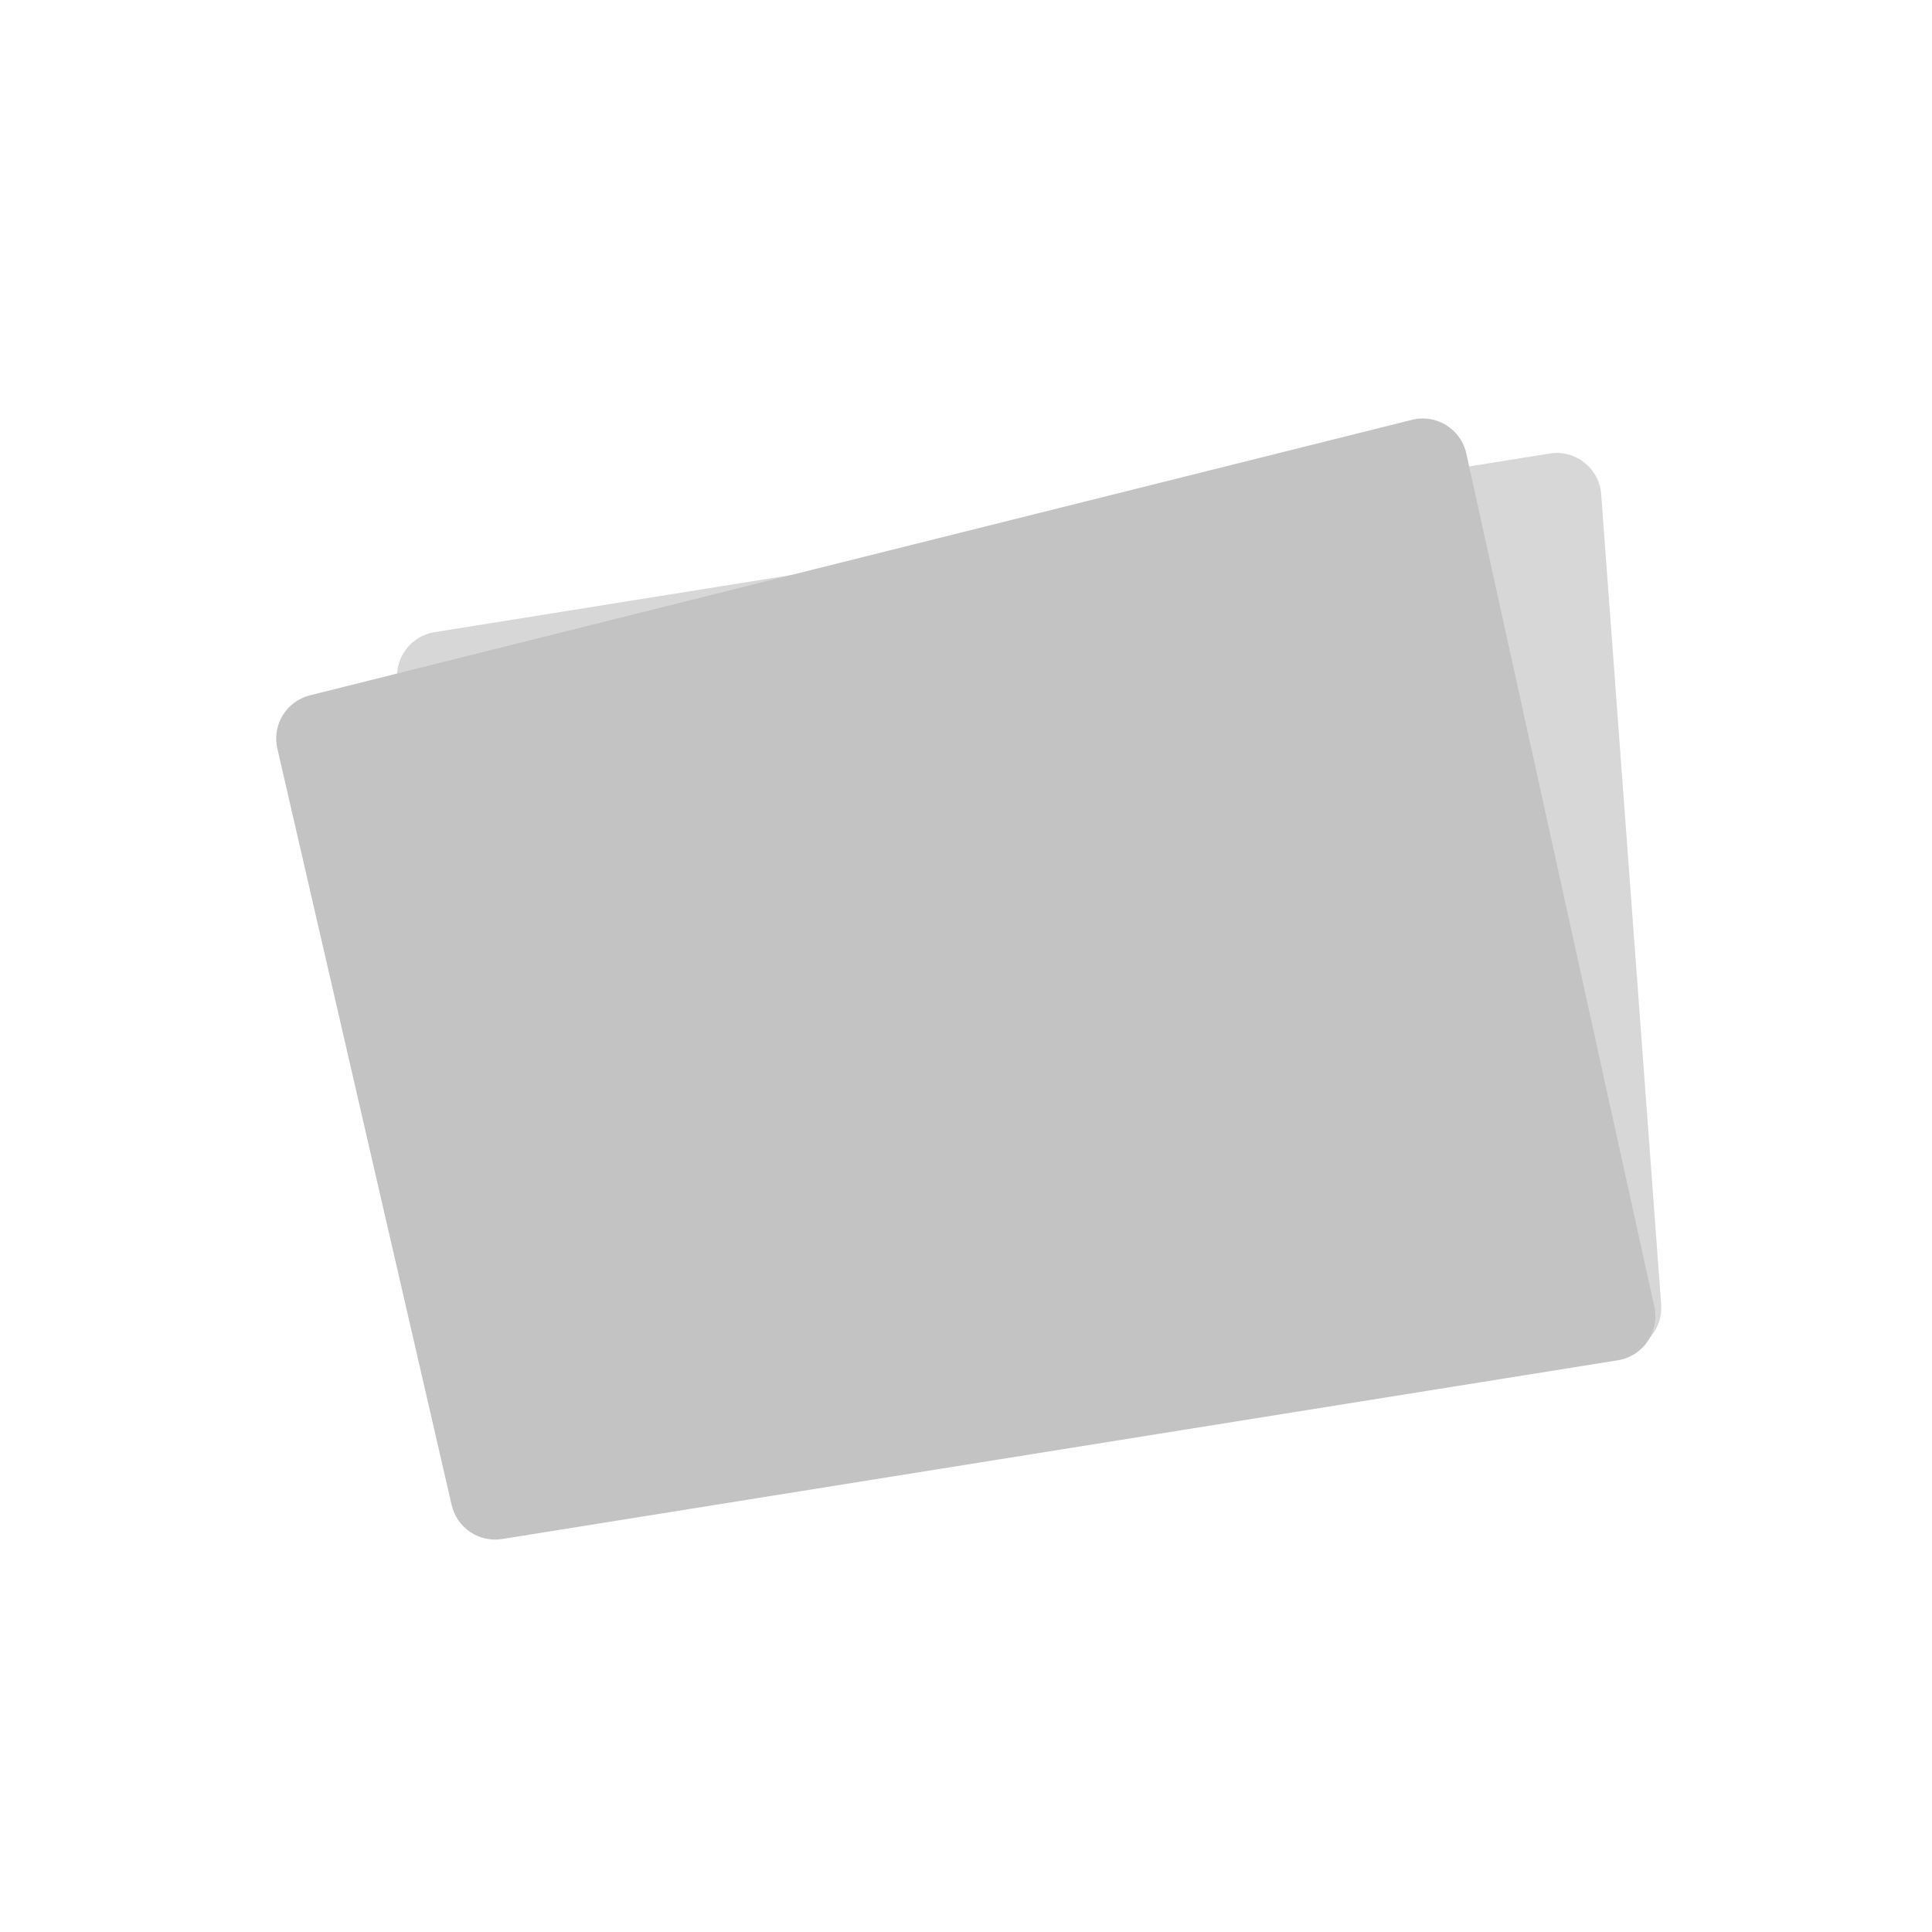 <svg width="130" height="130" viewBox="0 0 130 130" fill="none" xmlns="http://www.w3.org/2000/svg">
<path d="M26.723 45.721C26.608 44.167 27.702 42.784 29.24 42.537L104.274 30.517C106.009 30.239 107.611 31.505 107.74 33.257L111.777 87.779C111.892 89.332 110.798 90.716 109.26 90.962L34.226 102.983C32.491 103.261 30.889 101.995 30.76 100.242L26.723 45.721Z" fill="#D7D7D7"/>
<path d="M18.661 50.37C18.294 48.776 19.271 47.182 20.857 46.786L95.007 28.248C96.646 27.838 98.3 28.863 98.664 30.513L111.316 87.922C111.687 89.607 110.564 91.257 108.861 91.53L33.789 103.557C32.23 103.806 30.745 102.806 30.391 101.268L18.661 50.37Z" fill="#C3C3C3"/>
</svg>
